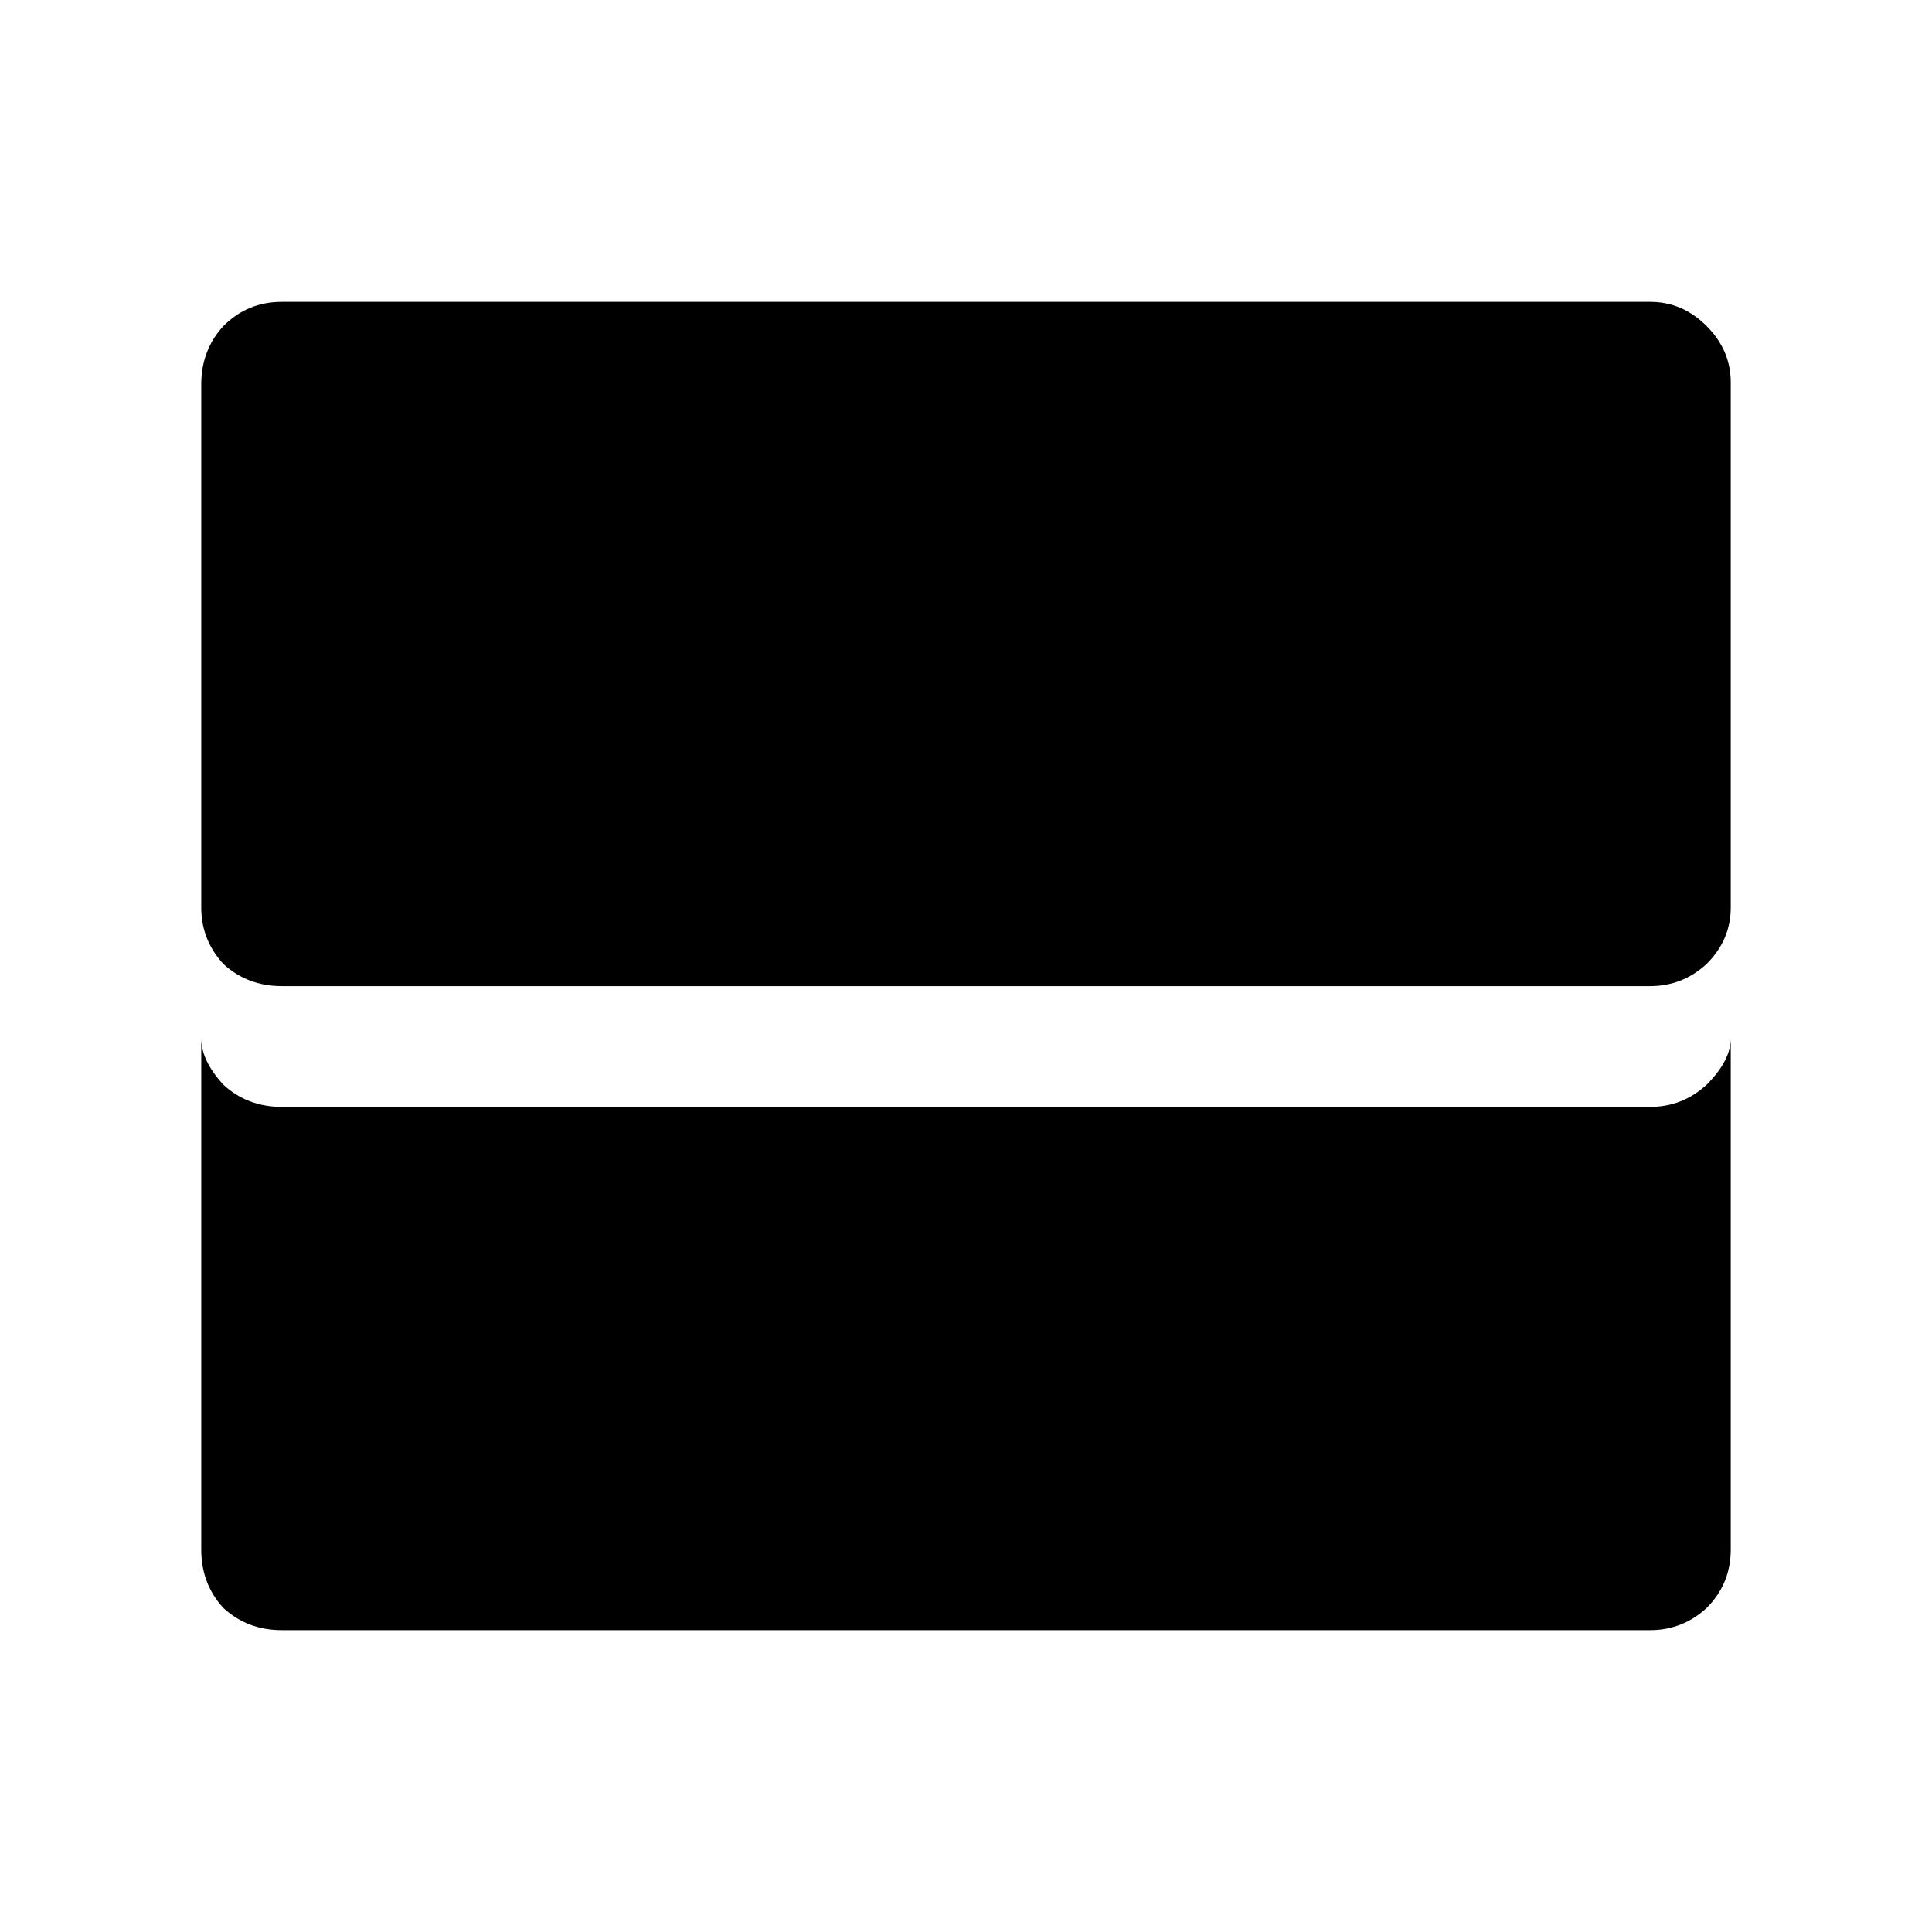 <svg xmlns:dc="http://purl.org/dc/elements/1.1/" xmlns:cc="http://creativecommons.org/ns#" xmlns:rdf="http://www.w3.org/1999/02/22-rdf-syntax-ns#" xmlns:svg="http://www.w3.org/2000/svg" xmlns="http://www.w3.org/2000/svg" xmlns:sodipodi="http://sodipodi.sourceforge.net/DTD/sodipodi-0.dtd" xmlns:inkscape="http://www.inkscape.org/namespaces/inkscape" width="48" height="48" id="svg5057" version="1.1" inkscape:version="0.91 r13725" viewBox="0 0 48 48" sodipodi:docname="all_icons.tar">
  <defs id="defs5059"/>
  <sodipodi:namedview id="base" pagecolor="#ffffff" bordercolor="#666666" borderopacity="1.0" inkscape:pageopacity="0.0" inkscape:pageshadow="2" inkscape:zoom="5.3607533" inkscape:cx="17.083968" inkscape:cy="9.574371" inkscape:current-layer="layer36" showgrid="true" inkscape:grid-bbox="true" inkscape:document-units="px" inkscape:window-width="1680" inkscape:window-height="988" inkscape:window-x="-8" inkscape:window-y="-8" inkscape:window-maximized="1" showguides="true">
    <inkscape:grid type="xygrid" id="grid6922"/>
  </sodipodi:namedview>
  <g inkscape:groupmode="layer" id="layer151" inkscape:label="key-large" style="display:inline">
    <path id="path6576" style="display:inline;fill:#000000;stroke:none" d="M 42.4,39.95 Q 41.8,40.5 41,40.5 l -34,0 Q 6.15,40.5 5.55,39.95 5,39.35 5,38.5 L 5,25.8 q 0,0.55 0.55,1.15 0.6,0.55 1.45,0.55 l 34,0 q 0.8,0 1.4,-0.55 0.6,-0.6 0.6,-1.15 l 0,12.7 q 0,0.85 -0.6,1.45 M 43,9.5 43,22.55 q 0,0.8 -0.6,1.4 -0.6,0.55 -1.4,0.55 l -34,0 Q 6.15,24.5 5.55,23.95 5,23.35 5,22.55 l 0,-13 Q 5,8.7 5.55,8.1 6.15,7.5 7,7.5 l 34,0 q 0.8,0 1.4,0.6 0.6,0.6 0.6,1.4" inkscape:connector-curvature="0"/>
  </g>
  </svg>